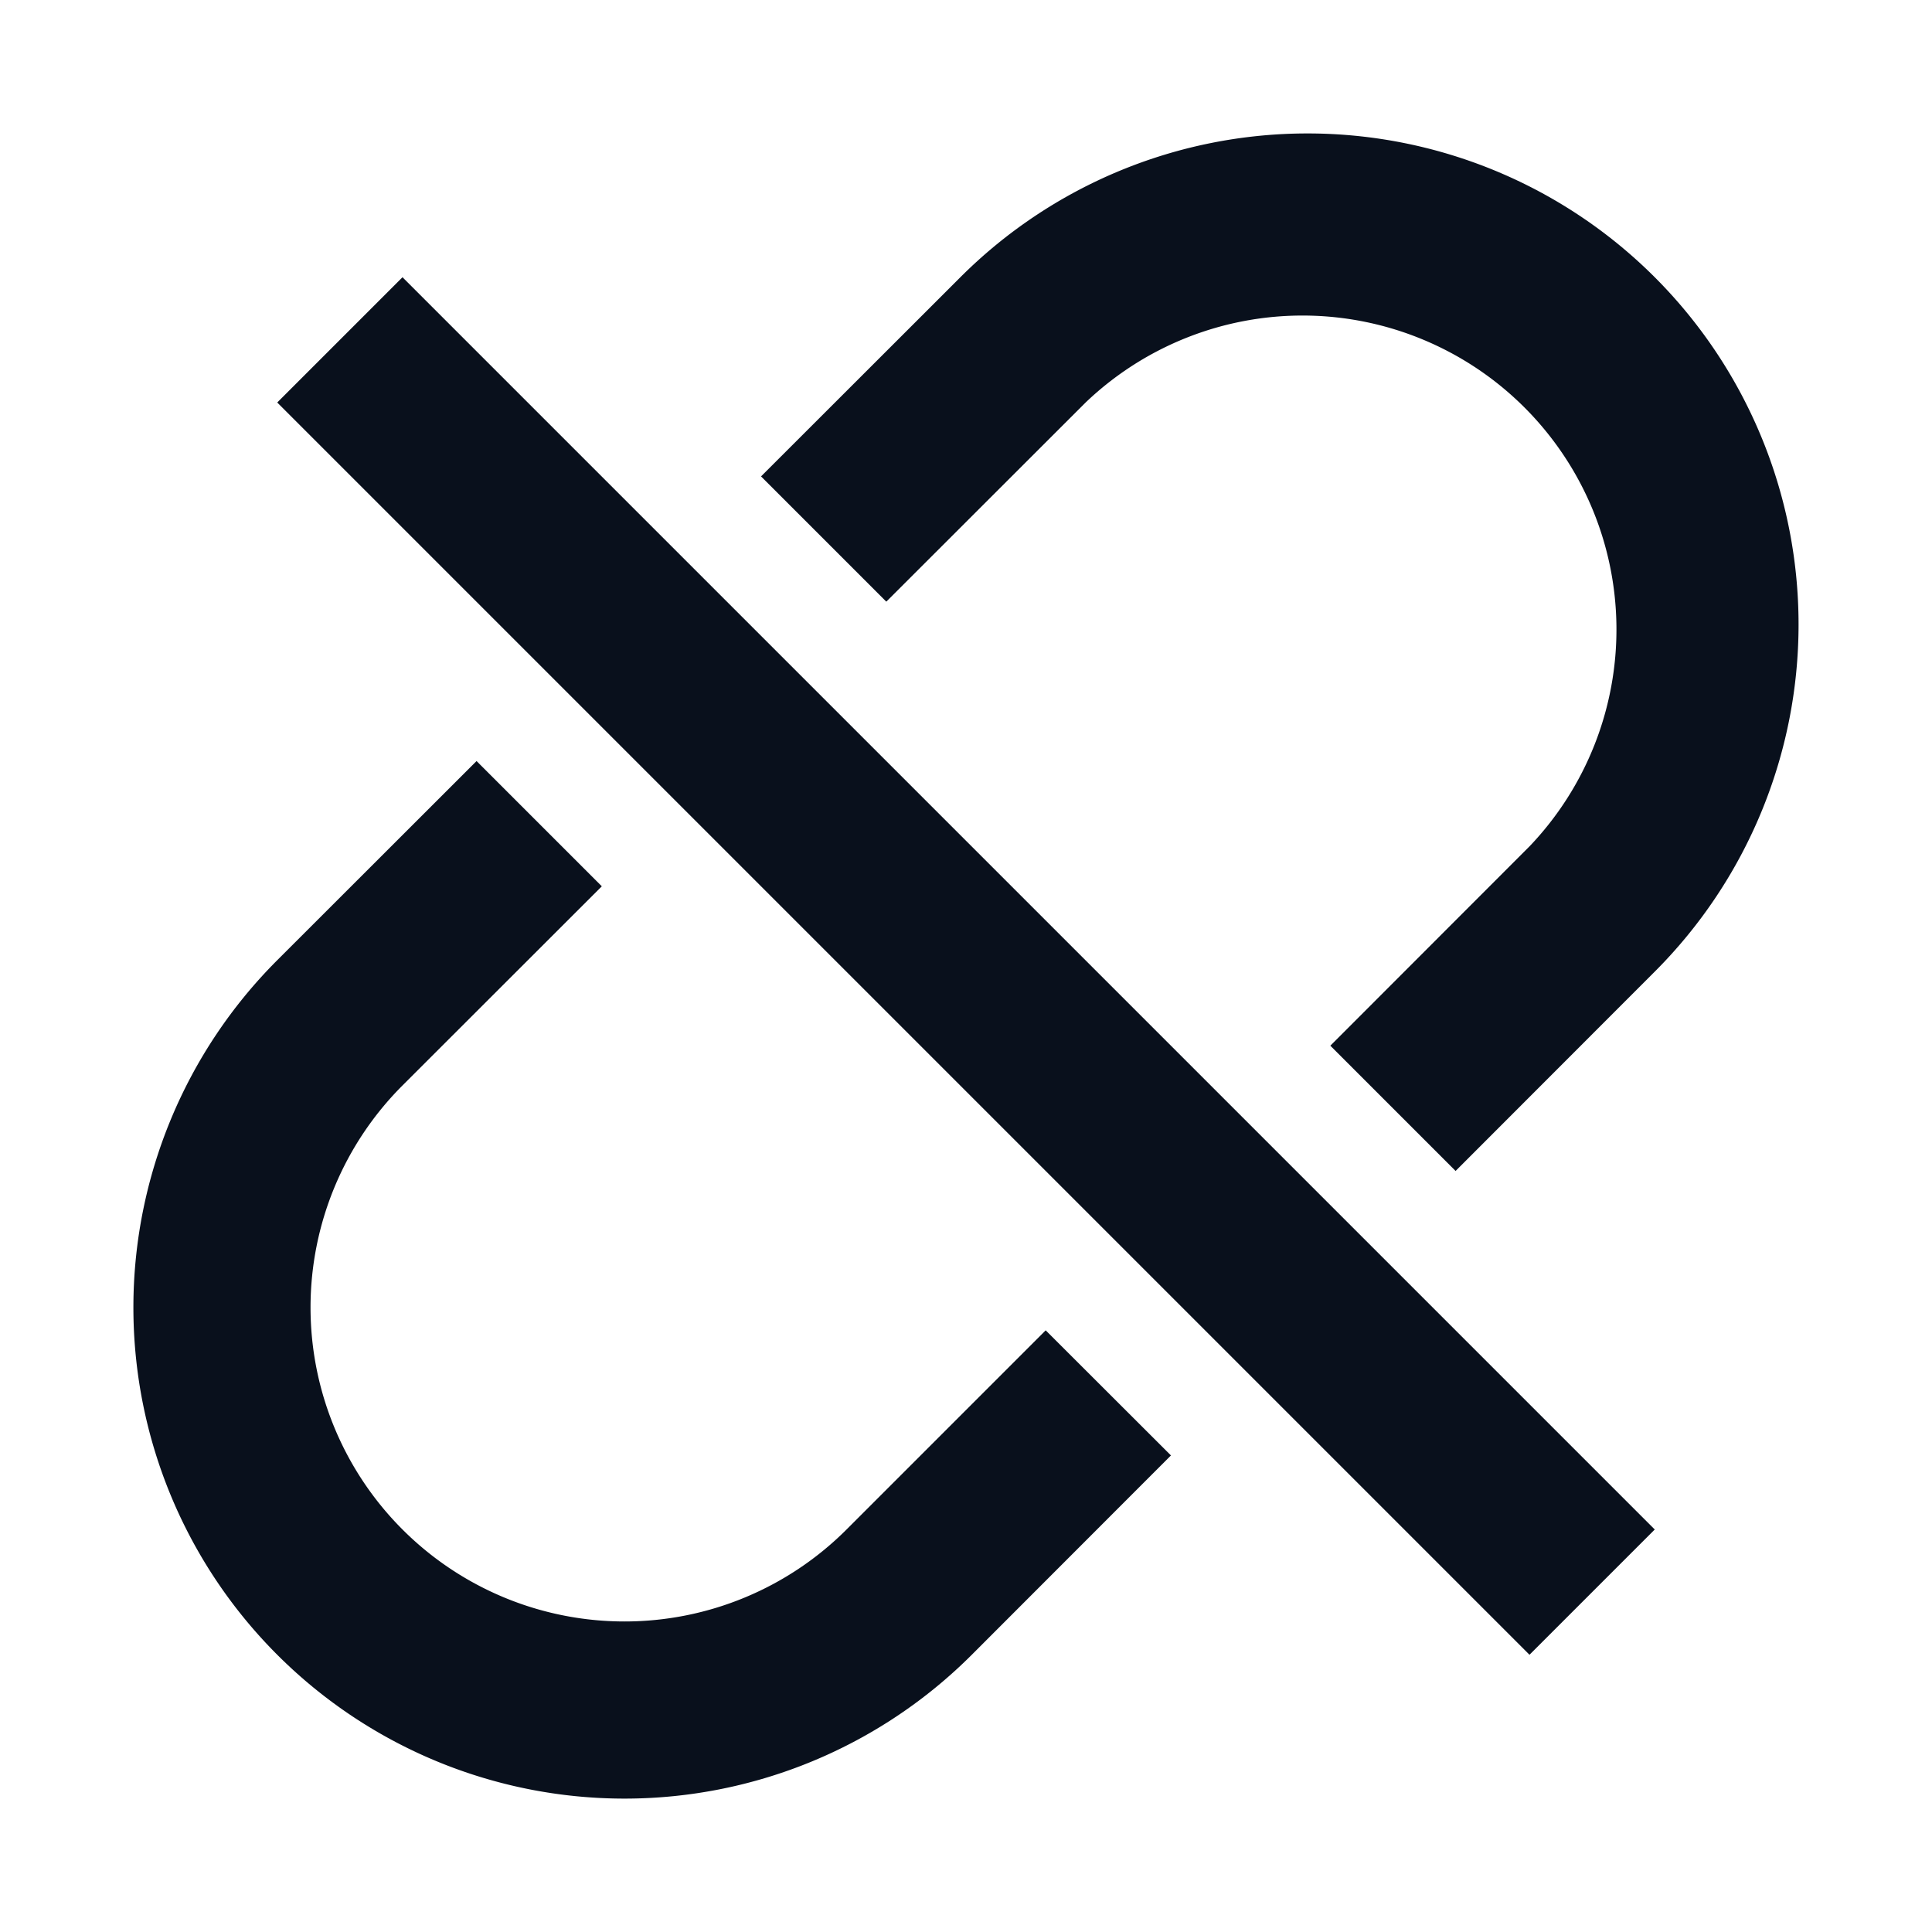 <svg
  xmlns="http://www.w3.org/2000/svg"
  width="12"
  height="12"
  fill="none"
  viewBox="0 0 12 12"
>
  <g clip-path="url(#prefix__clip0_7414_59)">
    <path
      fill="#09101C"
      fill-rule="evenodd"
      d="M10.278 1.722a3.05 3.05 0 0 0-4.313 0L4.727 2.959l.778.778L6.743 2.5A1.95 1.95 0 0 1 9.5 5.257L8.263 6.495l.778.778 1.237-1.238a3.05 3.05 0 0 0 0-4.313ZM2.96 4.727 1.722 5.964a3.05 3.05 0 1 0 4.314 4.314L7.273 9.04l-.778-.777L5.258 9.5A1.95 1.95 0 0 1 2.5 6.742l1.238-1.237-.778-.778ZM2.5 1.722l-.778.778L9.5 10.278l.778-.778L2.5 1.722Z"
      clip-rule="evenodd"
    />
  </g>
  <defs>
    <clipPath id="prefix__clip0_7414_59">
      <path fill="#fff" d="M0 0h12v12H0z" />
    </clipPath>
  </defs>
</svg>
